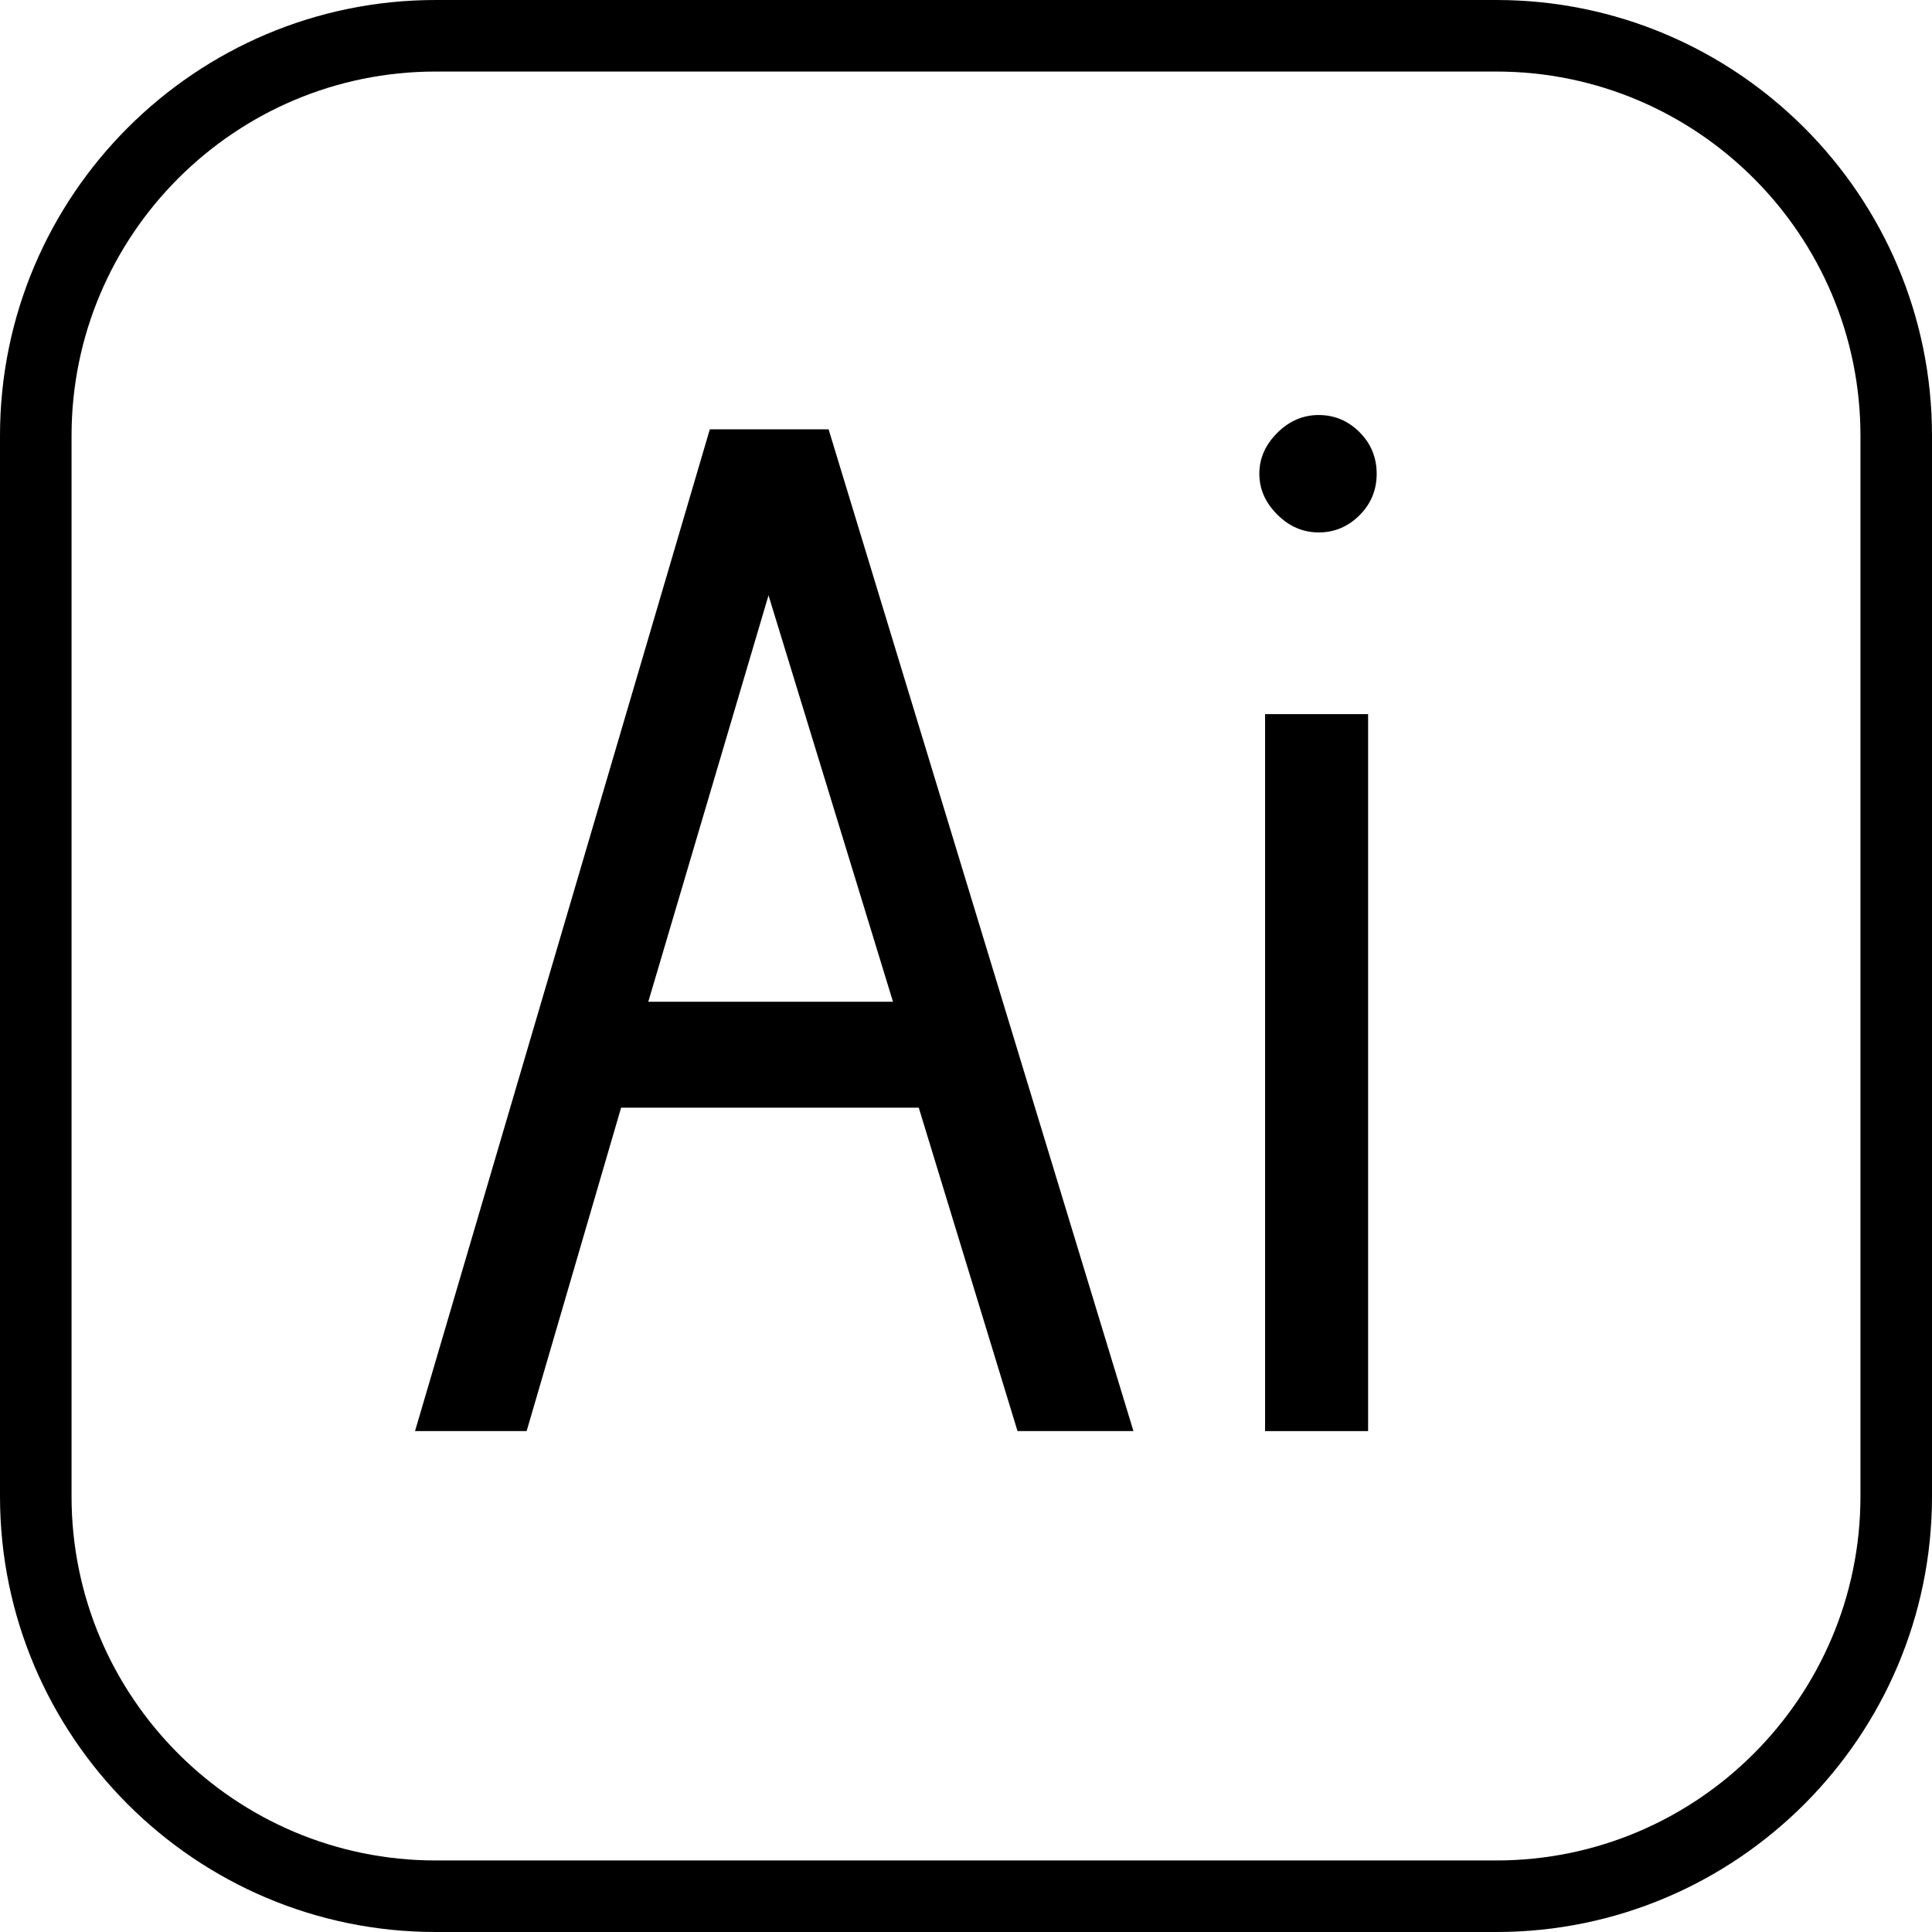 <svg width="60" height="60" viewBox="0 0 60 60" fill="none" xmlns="http://www.w3.org/2000/svg">
<path d="M46.471 0H13.529C6.069 0 0 6.069 0 13.529V46.471C0 53.931 6.069 60 13.529 60H46.471C53.931 60 60 53.931 60 46.471V13.529C60 6.069 53.931 0 46.471 0ZM57.778 46.471C57.778 52.706 52.706 57.778 46.471 57.778H13.529C7.294 57.778 2.222 52.706 2.222 46.471V13.529C2.222 7.294 7.294 2.222 13.529 2.222H46.471C52.706 2.222 57.778 7.294 57.778 13.529V46.471Z" fill="black"/>
<path d="M22.044 13.333L12.889 44.444H16.355L19.289 34.4H28.533L31.6 44.444H35.2L25.733 13.333H22.044ZM20.133 31.111L23.867 18.489L27.733 31.111H20.133Z" fill="black"/>
<path d="M40.954 12.889C40.465 12.889 40.035 13.075 39.666 13.444C39.294 13.816 39.11 14.238 39.11 14.712C39.11 15.187 39.294 15.609 39.666 15.979C40.035 16.35 40.465 16.535 40.954 16.535C41.443 16.535 41.865 16.357 42.221 16.002C42.577 15.647 42.754 15.217 42.754 14.713C42.754 14.21 42.578 13.778 42.222 13.422C41.867 13.067 41.444 12.889 40.954 12.889Z" fill="black"/>
<path d="M42.488 22.178H39.288V44.444H42.488V22.178Z" fill="black"/>
</svg>
